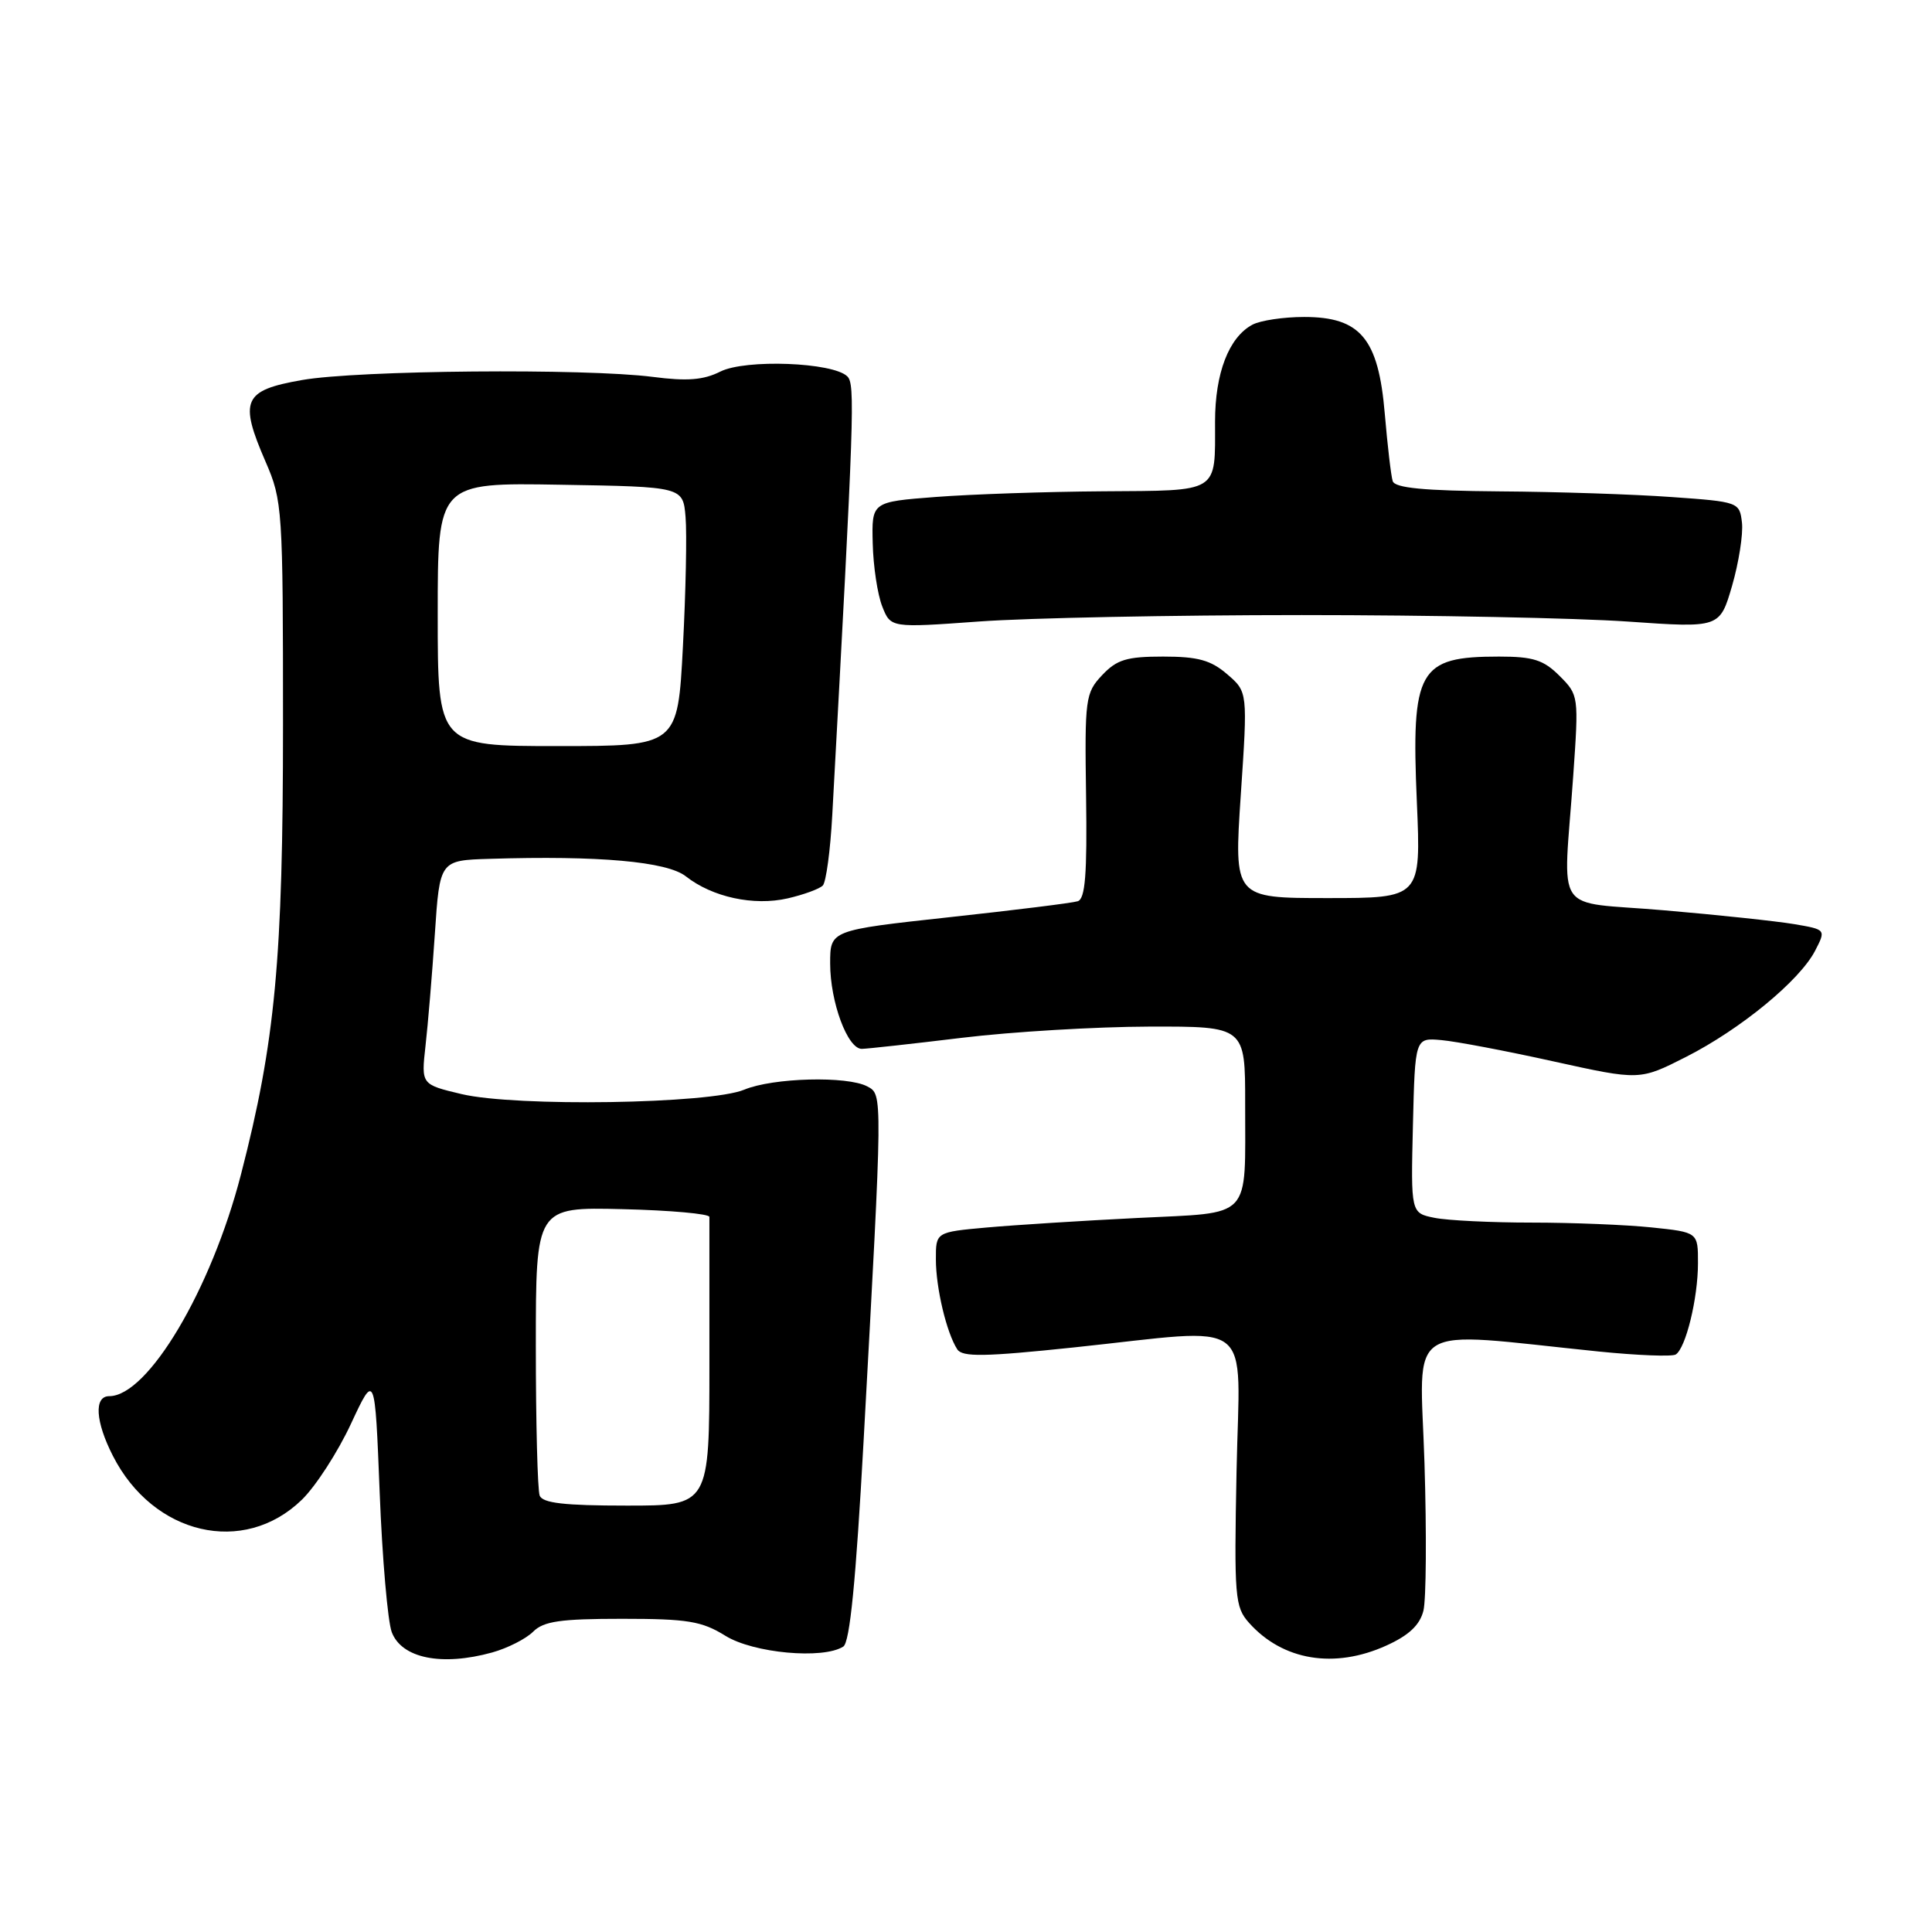 <?xml version="1.0" encoding="UTF-8" standalone="no"?>
<!DOCTYPE svg PUBLIC "-//W3C//DTD SVG 1.1//EN" "http://www.w3.org/Graphics/SVG/1.1/DTD/svg11.dtd" >
<svg xmlns="http://www.w3.org/2000/svg" xmlns:xlink="http://www.w3.org/1999/xlink" version="1.1" viewBox="0 0 256 256">
 <g >
 <path fill="currentColor"
d=" M 65.22 218.96 C 67.26 218.39 69.70 217.15 70.64 216.21 C 72.03 214.82 74.25 214.50 82.43 214.50 C 91.13 214.50 92.99 214.81 96.12 216.75 C 99.82 219.05 109.04 219.90 111.74 218.18 C 112.61 217.63 113.41 209.51 114.43 190.95 C 116.98 144.60 116.97 145.06 114.93 143.96 C 112.27 142.54 102.42 142.80 98.61 144.39 C 94.07 146.28 68.35 146.68 61.15 144.97 C 55.81 143.70 55.81 143.70 56.38 138.60 C 56.70 135.79 57.26 129.11 57.62 123.75 C 58.27 114.00 58.27 114.00 64.89 113.80 C 79.32 113.35 88.39 114.16 90.88 116.12 C 94.39 118.88 99.87 120.07 104.37 119.04 C 106.50 118.55 108.60 117.78 109.03 117.33 C 109.46 116.87 110.03 112.67 110.28 108.00 C 113.20 54.63 113.32 50.92 112.28 49.88 C 110.40 48.00 98.76 47.56 95.44 49.24 C 93.21 50.36 91.05 50.53 86.50 49.94 C 77.53 48.79 47.43 49.05 40.00 50.36 C 32.23 51.72 31.65 53.02 35.19 61.18 C 37.43 66.34 37.50 67.38 37.50 96.00 C 37.50 127.14 36.48 138.02 31.93 155.62 C 27.99 170.89 19.60 185.00 14.47 185.00 C 12.43 185.00 12.64 188.37 14.96 192.91 C 20.31 203.41 32.29 206.20 39.98 198.74 C 41.82 196.96 44.75 192.43 46.50 188.67 C 49.68 181.85 49.68 181.85 50.31 197.77 C 50.65 206.53 51.38 214.86 51.91 216.27 C 53.23 219.74 58.54 220.81 65.22 218.96 Z  M 183.71 218.04 C 186.69 216.69 188.13 215.33 188.61 213.43 C 188.98 211.95 189.04 203.12 188.75 193.82 C 188.15 174.83 185.68 176.41 211.82 179.08 C 216.95 179.60 221.55 179.78 222.04 179.48 C 223.37 178.65 224.99 172.04 224.99 167.39 C 225.00 163.28 225.00 163.28 218.85 162.64 C 215.47 162.29 208.33 162.00 202.98 162.00 C 197.63 162.00 191.83 161.72 190.09 161.37 C 186.94 160.74 186.94 160.74 187.22 149.12 C 187.50 137.50 187.50 137.50 191.00 137.82 C 192.93 137.99 199.62 139.26 205.89 140.65 C 217.27 143.16 217.27 143.16 223.40 140.05 C 230.63 136.38 238.46 129.94 240.51 125.98 C 241.96 123.17 241.96 123.17 237.73 122.45 C 235.40 122.06 227.65 121.23 220.50 120.62 C 205.54 119.33 207.14 121.71 208.46 102.81 C 209.20 92.22 209.19 92.10 206.65 89.56 C 204.53 87.44 203.16 87.00 198.63 87.00 C 187.94 87.00 186.98 88.69 187.74 106.27 C 188.29 119.00 188.29 119.00 175.90 119.00 C 163.50 119.00 163.50 119.00 164.41 105.34 C 165.33 91.68 165.33 91.68 162.61 89.34 C 160.44 87.47 158.73 87.00 154.12 87.00 C 149.28 87.00 147.98 87.40 146.03 89.47 C 143.82 91.82 143.72 92.56 143.91 105.48 C 144.06 115.87 143.80 119.12 142.80 119.42 C 142.09 119.65 134.41 120.60 125.75 121.54 C 110.00 123.26 110.00 123.26 110.00 127.66 C 110.00 132.77 112.31 139.01 114.20 138.98 C 114.91 138.97 120.90 138.31 127.50 137.51 C 134.10 136.71 145.24 136.05 152.25 136.03 C 165.00 136.00 165.00 136.00 164.99 146.25 C 164.97 161.83 166.11 160.61 150.67 161.39 C 143.43 161.75 134.46 162.32 130.75 162.65 C 124.00 163.26 124.00 163.26 124.01 166.88 C 124.01 170.66 125.42 176.59 126.84 178.79 C 127.51 179.83 130.41 179.79 142.30 178.54 C 166.72 175.97 164.26 174.11 163.85 194.89 C 163.52 211.65 163.63 212.93 165.50 215.03 C 169.97 220.04 176.82 221.17 183.71 218.04 Z  M 172.50 81.50 C 189.55 81.50 208.99 81.89 215.69 82.36 C 227.88 83.21 227.88 83.21 229.51 77.62 C 230.40 74.54 230.99 70.78 230.82 69.26 C 230.50 66.53 230.40 66.49 221.50 65.86 C 216.55 65.50 206.30 65.16 198.72 65.11 C 188.65 65.03 184.83 64.66 184.54 63.75 C 184.32 63.06 183.85 59.04 183.49 54.81 C 182.65 44.85 180.27 42.00 172.80 42.00 C 170.09 42.00 167.00 42.46 165.94 43.03 C 162.83 44.70 161.00 49.44 161.00 55.87 C 161.00 65.43 161.71 64.99 146.14 65.10 C 138.64 65.15 128.68 65.49 124.00 65.85 C 115.50 66.50 115.50 66.50 115.64 72.00 C 115.71 75.03 116.28 78.78 116.90 80.35 C 118.02 83.20 118.02 83.20 129.76 82.35 C 136.22 81.88 155.45 81.50 172.50 81.50 Z  M 71.51 198.17 C 71.23 197.44 71.00 188.53 71.00 178.39 C 71.00 159.94 71.00 159.94 82.50 160.22 C 88.83 160.37 94.01 160.84 94.00 161.25 C 94.00 161.66 94.00 170.44 94.00 180.75 C 94.00 199.51 94.00 199.51 83.01 199.50 C 74.79 199.50 71.89 199.17 71.51 198.17 Z  M 58.00 81.40 C 58.00 63.95 58.00 63.95 74.25 64.23 C 90.50 64.50 90.50 64.50 90.84 68.50 C 91.03 70.70 90.87 78.43 90.49 85.68 C 89.80 98.86 89.80 98.86 73.90 98.86 C 58.00 98.86 58.00 98.86 58.00 81.40 Z "/>
</g>
</svg>